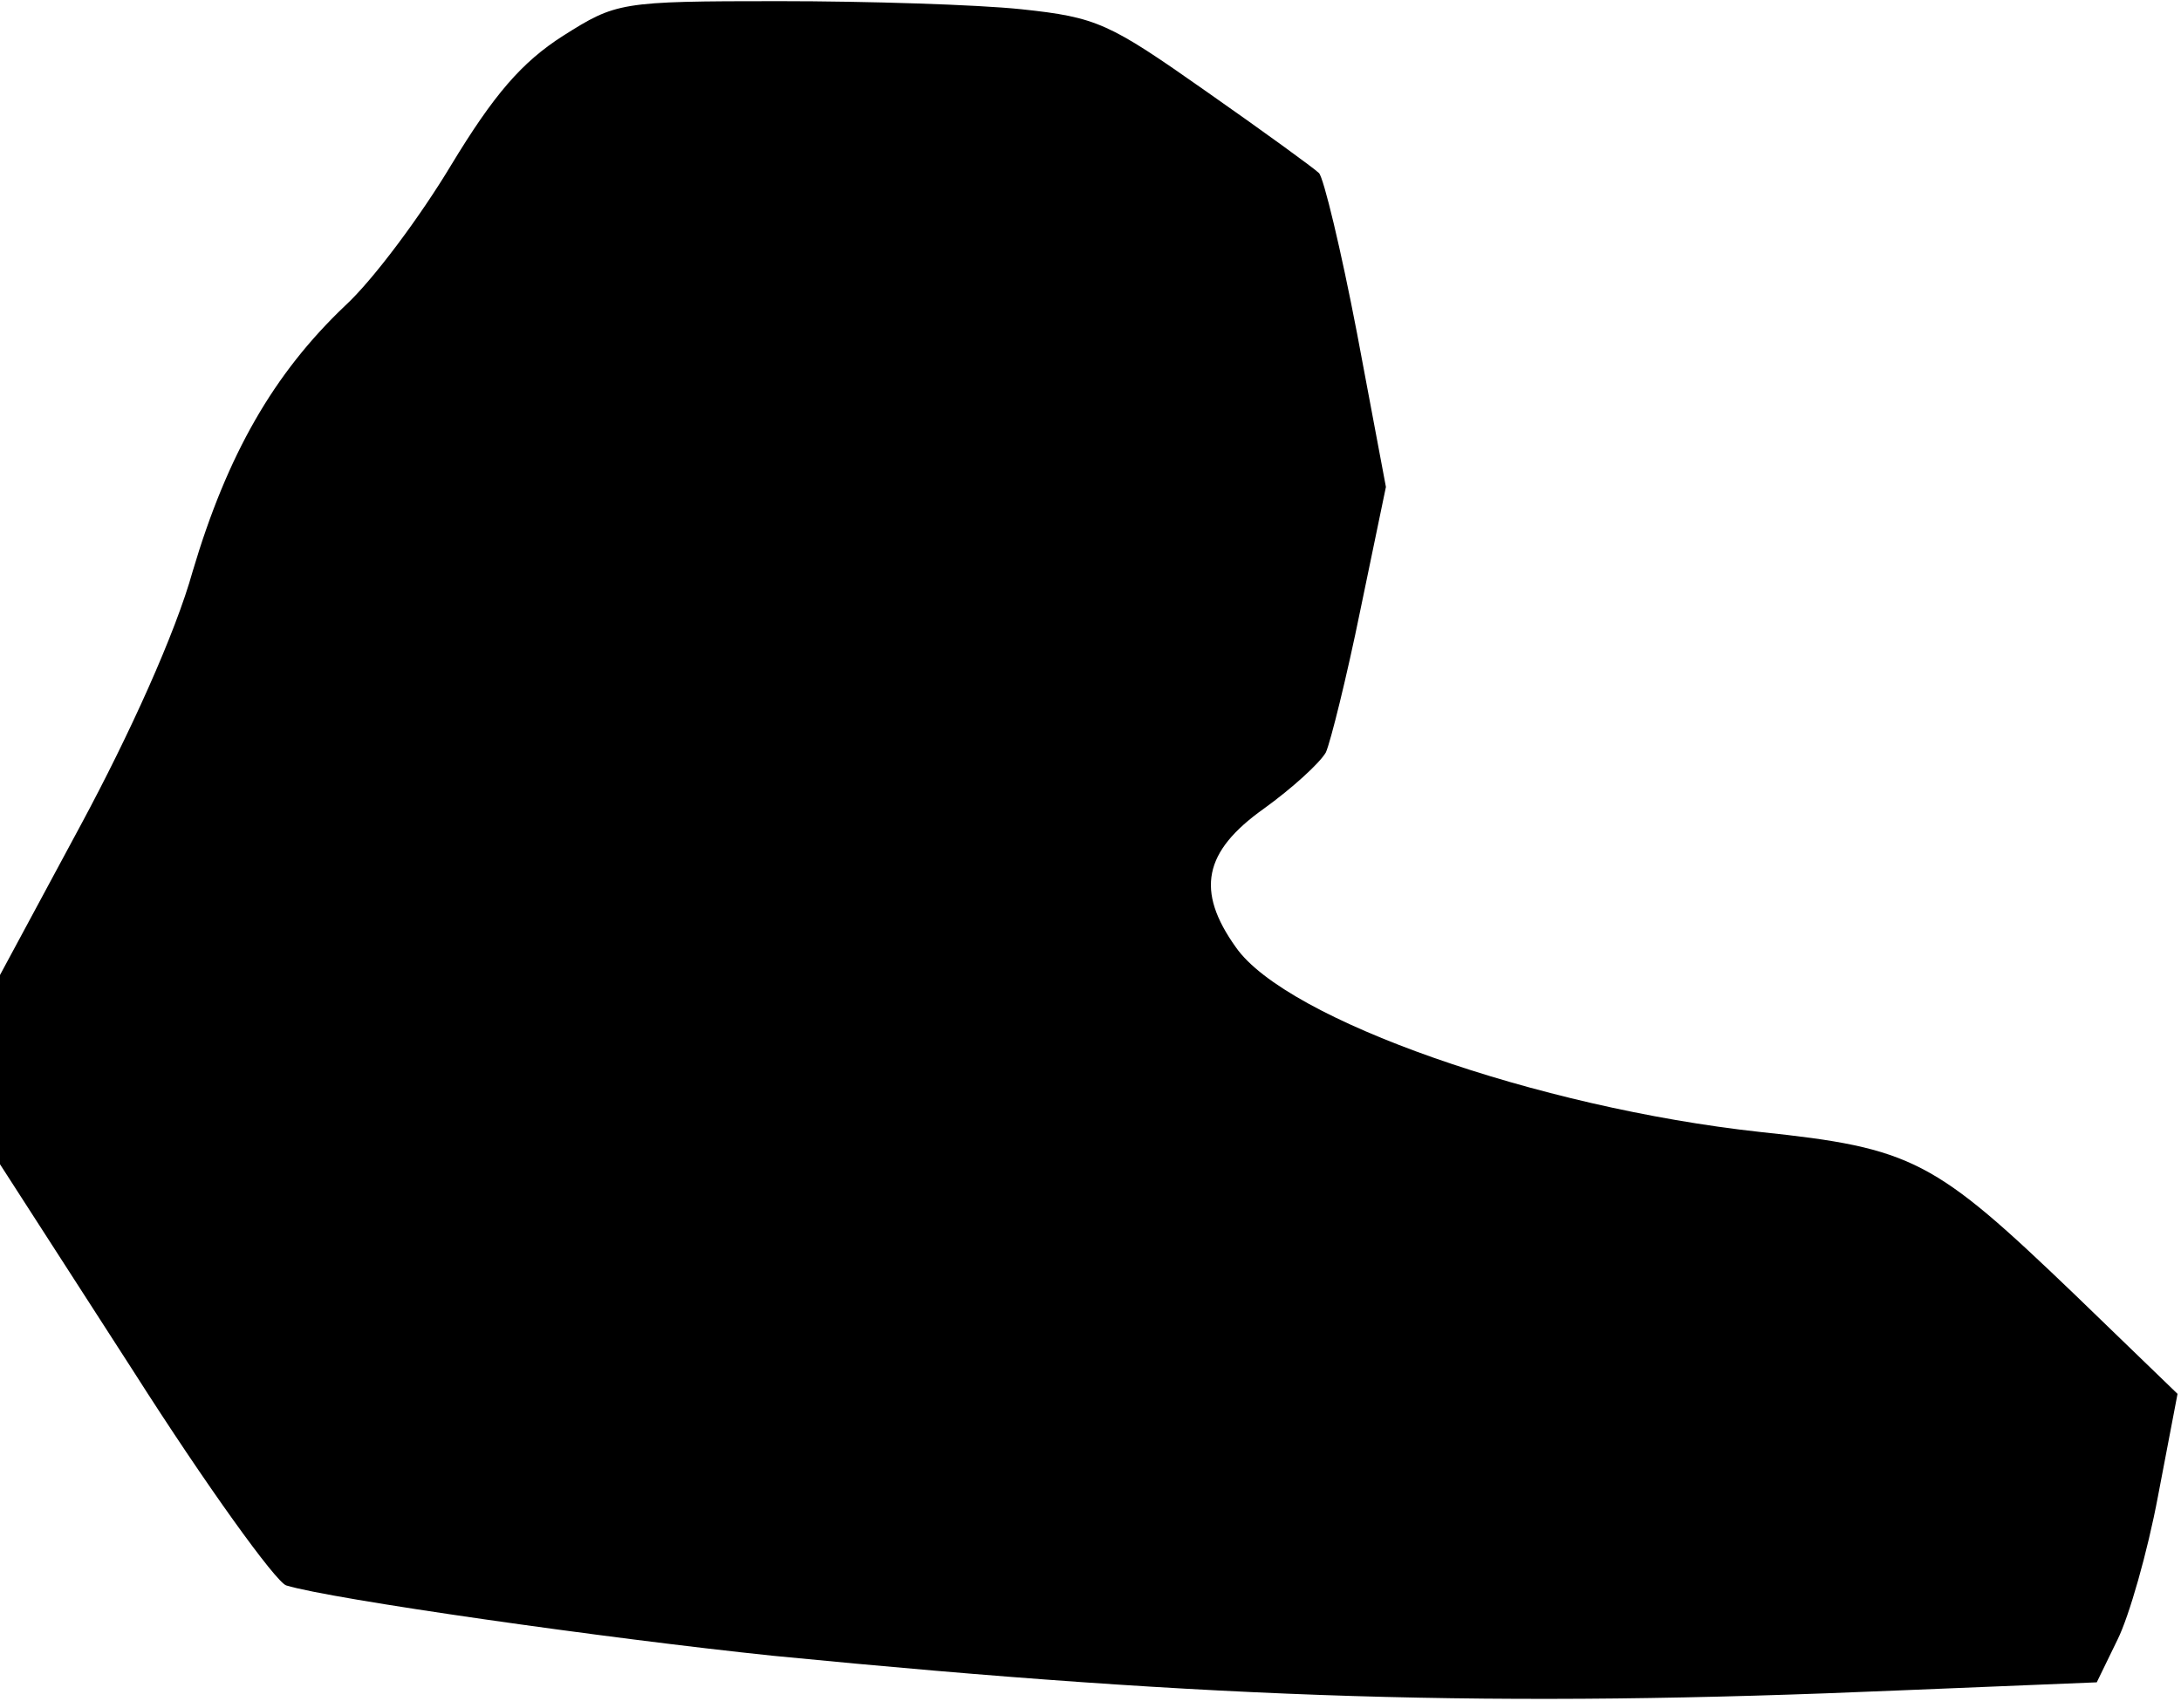 <?xml version="1.0" standalone="no"?>
<!DOCTYPE svg PUBLIC "-//W3C//DTD SVG 20010904//EN"
 "http://www.w3.org/TR/2001/REC-SVG-20010904/DTD/svg10.dtd">
<svg version="1.0" xmlns="http://www.w3.org/2000/svg"
 width="189pt" height="148pt" viewBox="0 0 189 148"
 preserveAspectRatio="xMidYMid meet">
<g transform="translate(0,148) scale(0.1,-0.1)"
fill="#000000" stroke="none">
<path fill="#000000" stroke="none" d="M488 1449 c-36 -23 -60 -51 -97 -112
-27 -45 -68 -100 -92 -122 -62 -59 -102 -129 -132 -230 -15 -54 -55 -142 -97
-220 l-70 -130 0 -82 0 -82 116 -180 c63 -99 123 -182 132 -185 39 -12 278
-46 422 -61 388 -38 627 -45 976 -30 l171 7 18 37 c10 20 26 76 35 124 l17 89
-89 86 c-122 117 -140 127 -273 141 -192 21 -410 97 -454 160 -35 49 -28 83
24 120 25 18 49 40 54 49 4 9 18 65 30 124 l22 106 -25 133 c-14 73 -29 135
-33 139 -4 4 -48 36 -98 71 -84 59 -94 64 -160 71 -38 4 -133 7 -210 7 -138 0
-141 -1 -187 -30z"/>
</g>
</svg>
